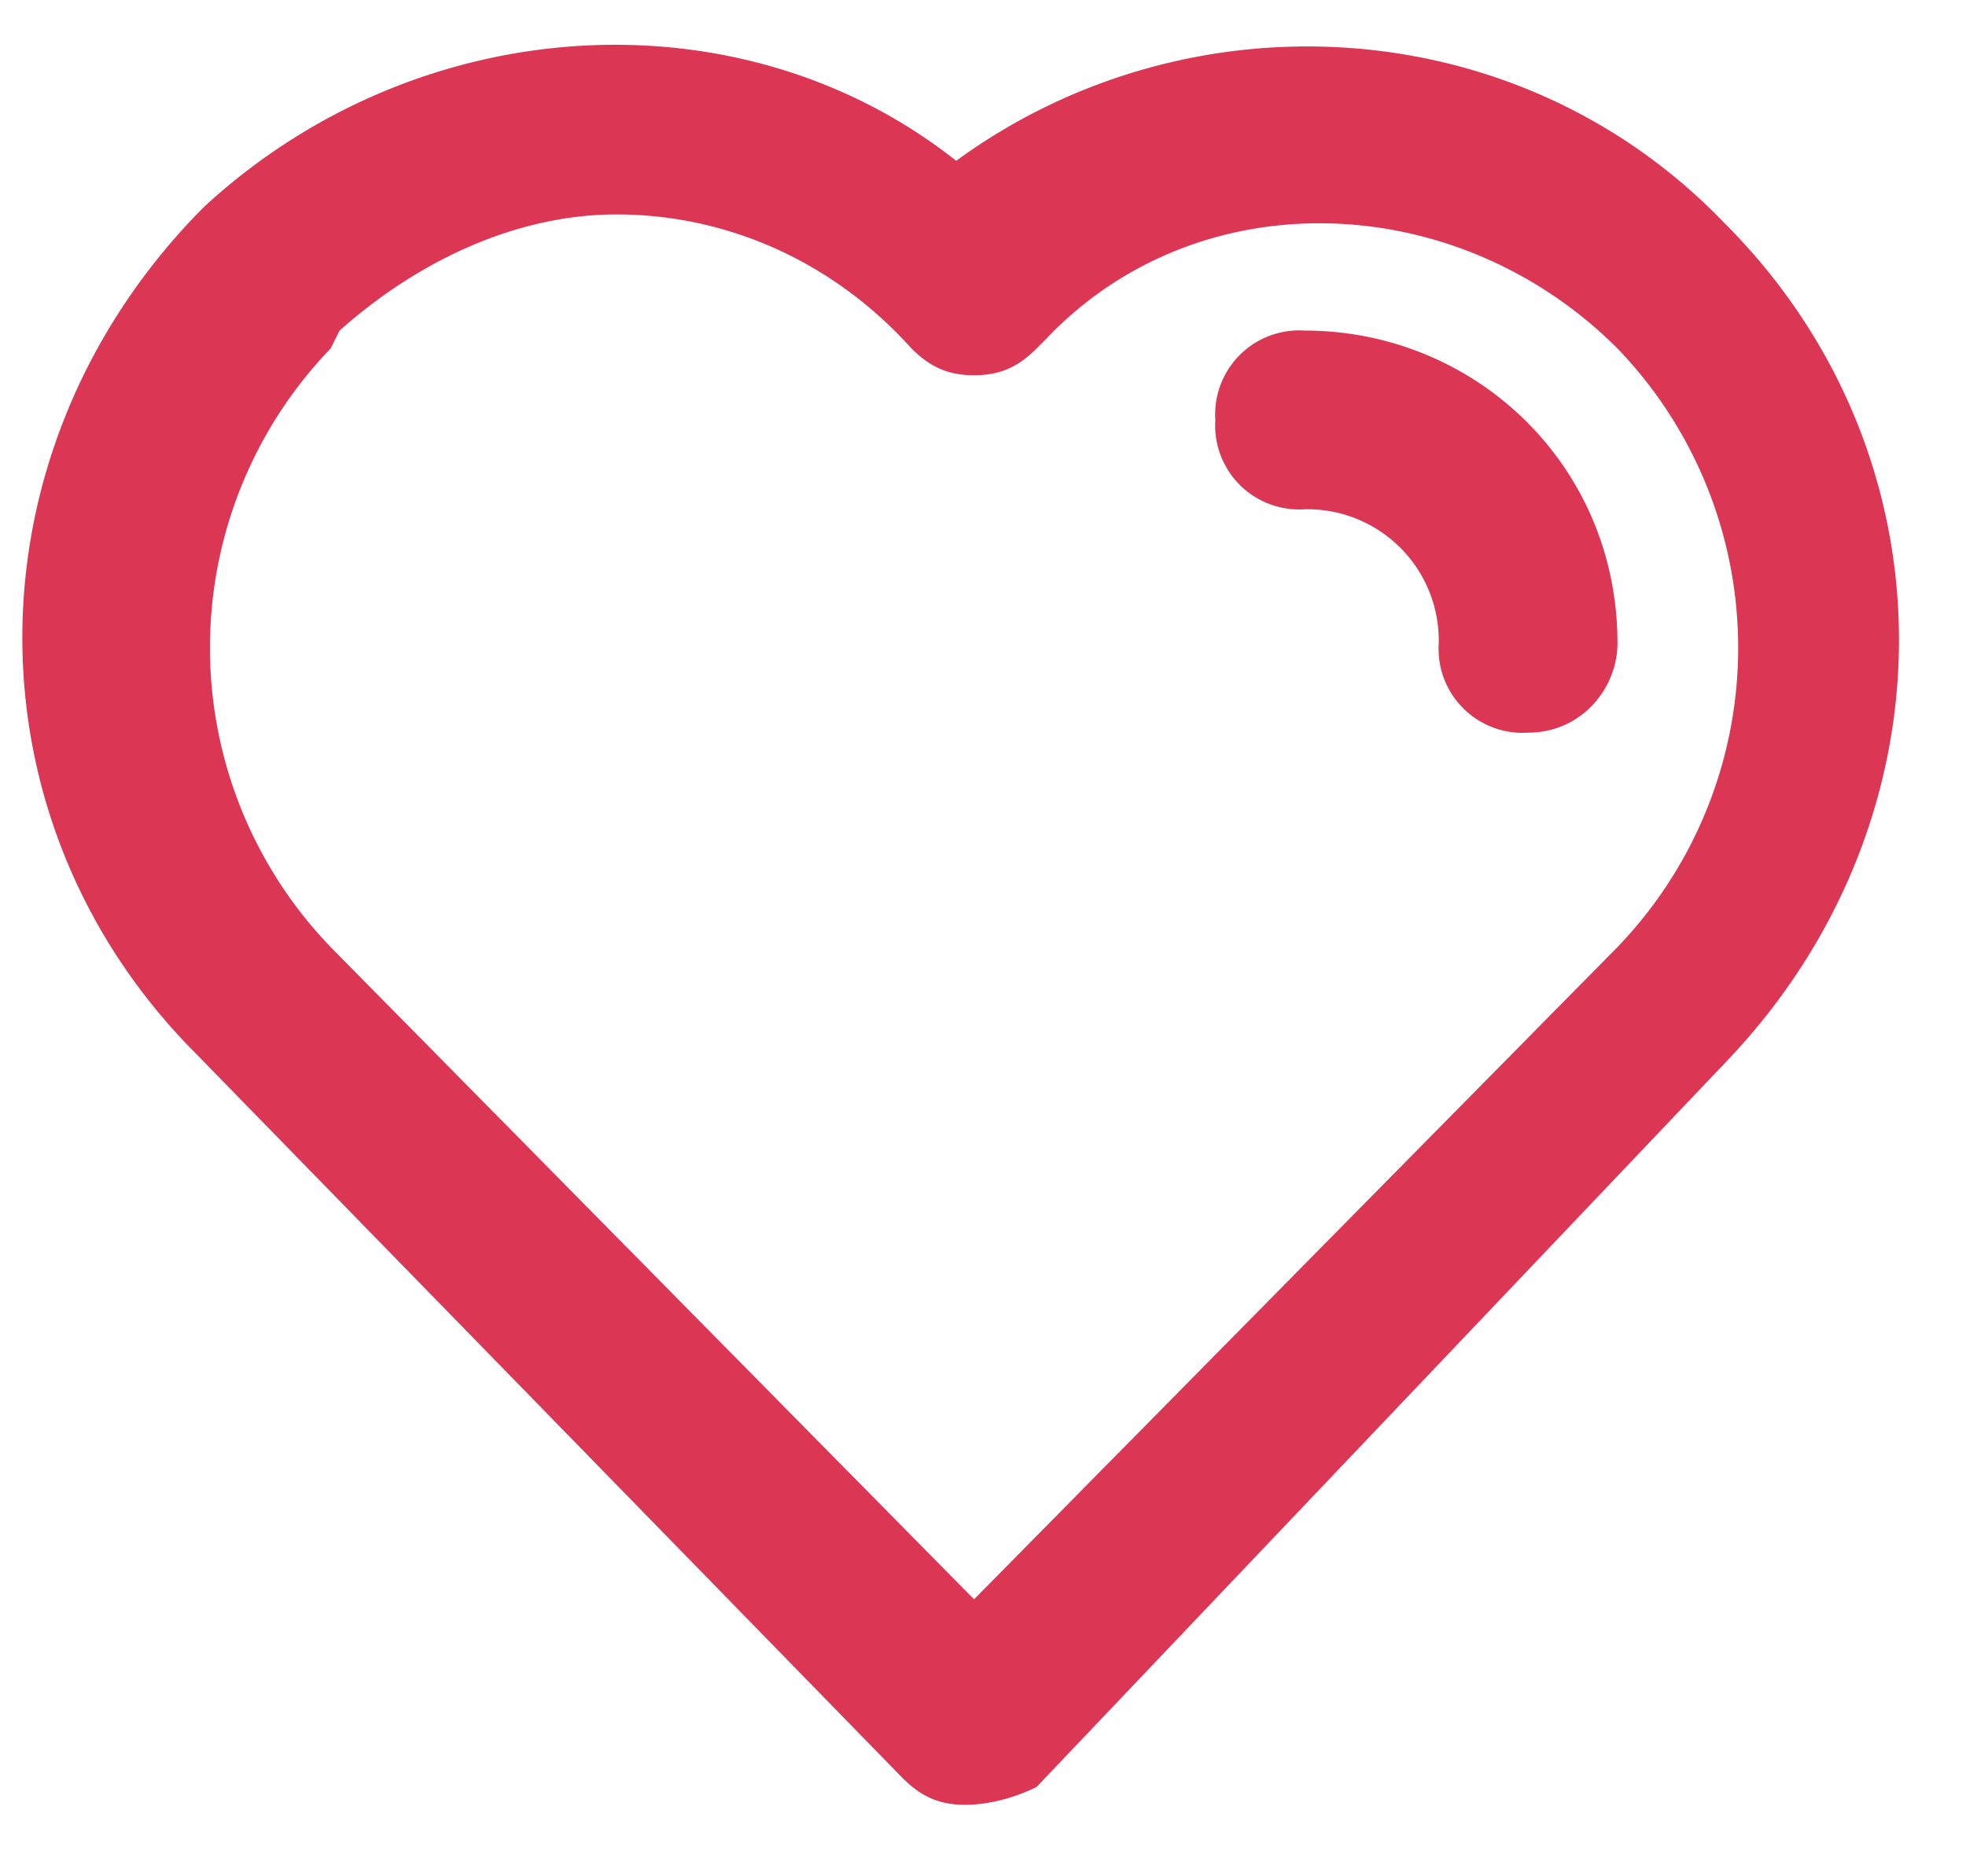 <svg xmlns="http://www.w3.org/2000/svg" viewBox="0 0 22 21" fill="#db3755"><path d="M10.8 20.2c-.3 0-.5-.1-.7-.3l-7.9-8.1c-2.6-2.6-2.6-6.7 0-9.4l.1-.1c2.4-2.2 6-2.4 8.4-.5 2.6-1.9 6.3-1.7 8.6.7 2.6 2.6 2.6 6.7 0 9.4L11.6 20c-.2.1-.5.2-.8.2zM6.9 2.4c-1.1 0-2.2.5-3.1 1.3l-.1.2a4.83 4.83 0 0 0 0 6.7l7.2 7.3 7.2-7.3a4.83 4.83 0 0 0 0-6.7c-1.8-1.8-4.7-1.9-6.4-.1l-.1.1c-.2.2-.4.3-.7.3s-.5-.1-.7-.3c-.9-1-2.1-1.5-3.3-1.5zm10.2 5.8a.94.94 0 0 1-1-1 1.47 1.47 0 0 0-1.5-1.5.94.94 0 0 1-1-1 .94.94 0 0 1 1-1c1.9 0 3.5 1.5 3.5 3.5 0 .5-.4 1-1 1z"/></svg>